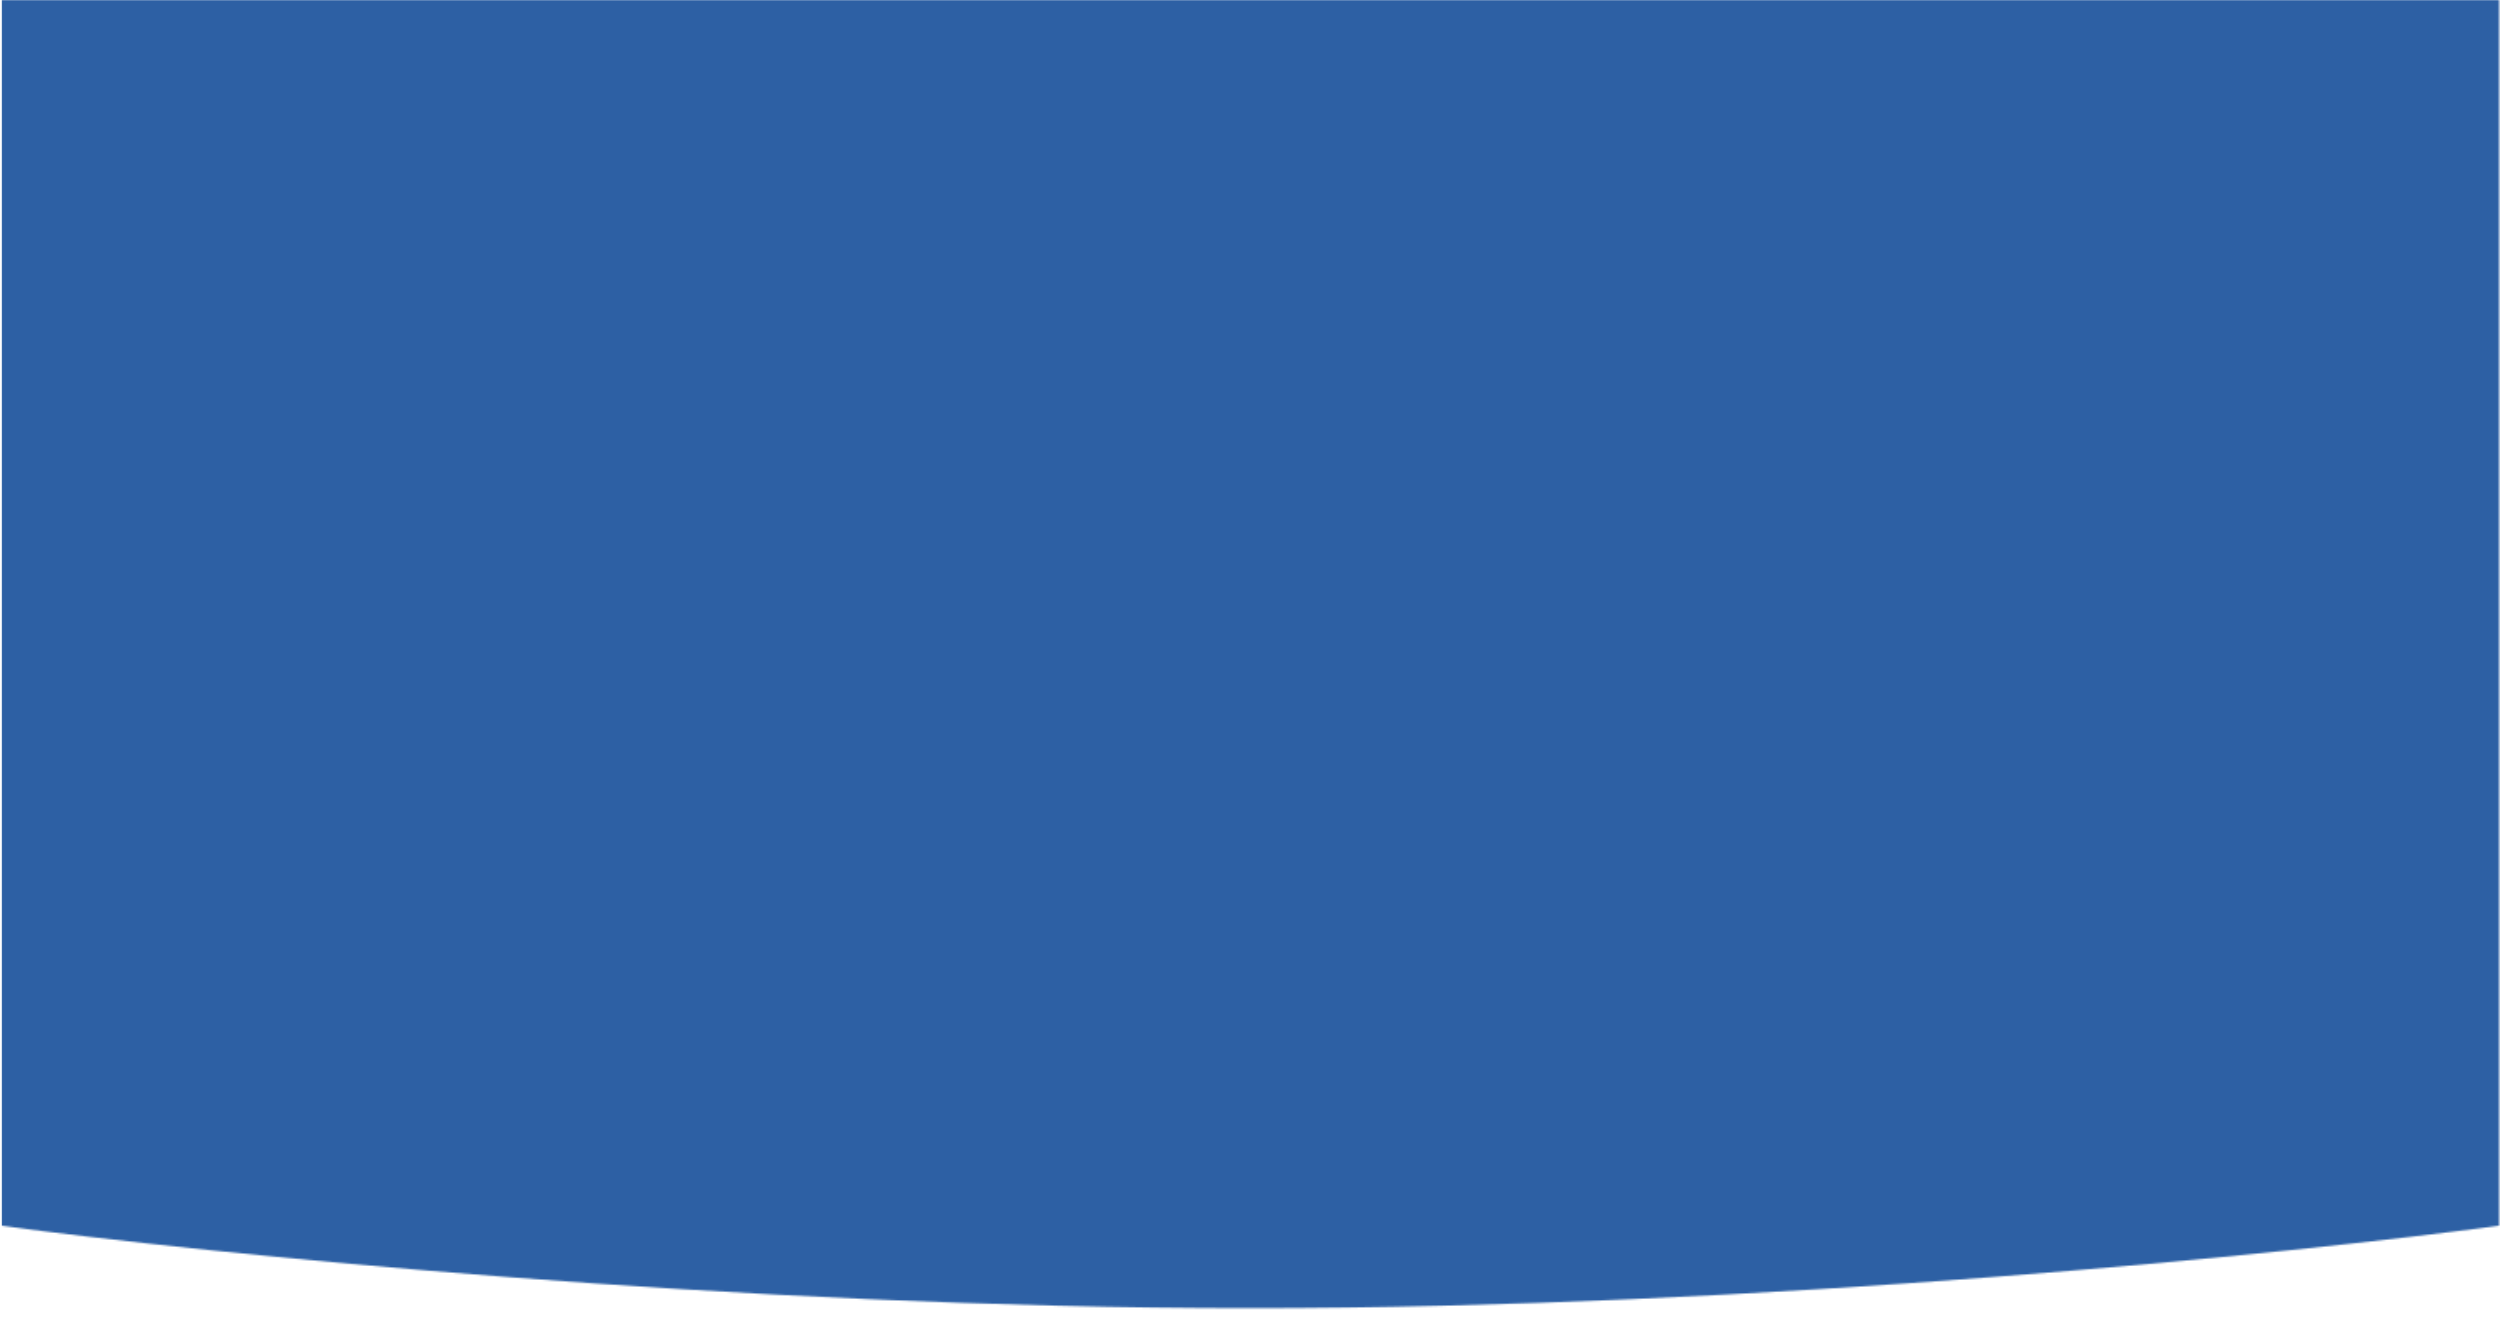 <svg width="1440" height="761" viewBox="0 0 1440 761" fill="none" xmlns="http://www.w3.org/2000/svg">
<mask id="mask0" mask-type="alpha" maskUnits="userSpaceOnUse" x="0" y="0" width="1440" height="754">
<path d="M720 753.5C425.2 753.5 117.5 721.833 0.5 706V0H1439.5V706C1322.5 721.833 1014.8 753.5 720 753.5Z" fill="#F9CE46"/>
</mask>
<g mask="url(#mask0)">
<g filter="url(#filter0_dd)">
<rect x="1441" y="753" width="1440" height="822" transform="rotate(-180 1441 753)" fill="#2D60A4"/>
</g>
</g>
<defs>
<filter id="filter0_dd" x="-3" y="-69" width="1448" height="830" filterUnits="userSpaceOnUse" color-interpolation-filters="sRGB">
<feFlood flood-opacity="0" result="BackgroundImageFix"/>
<feColorMatrix in="SourceAlpha" type="matrix" values="0 0 0 0 0 0 0 0 0 0 0 0 0 0 0 0 0 0 127 0"/>
<feOffset dy="4"/>
<feGaussianBlur stdDeviation="2"/>
<feColorMatrix type="matrix" values="0 0 0 0 0 0 0 0 0 0 0 0 0 0 0 0 0 0 0.25 0"/>
<feBlend mode="normal" in2="BackgroundImageFix" result="effect1_dropShadow"/>
<feColorMatrix in="SourceAlpha" type="matrix" values="0 0 0 0 0 0 0 0 0 0 0 0 0 0 0 0 0 0 127 0"/>
<feOffset dy="4"/>
<feGaussianBlur stdDeviation="2"/>
<feColorMatrix type="matrix" values="0 0 0 0 0 0 0 0 0 0 0 0 0 0 0 0 0 0 0.25 0"/>
<feBlend mode="normal" in2="effect1_dropShadow" result="effect2_dropShadow"/>
<feBlend mode="normal" in="SourceGraphic" in2="effect2_dropShadow" result="shape"/>
</filter>
</defs>
</svg>
